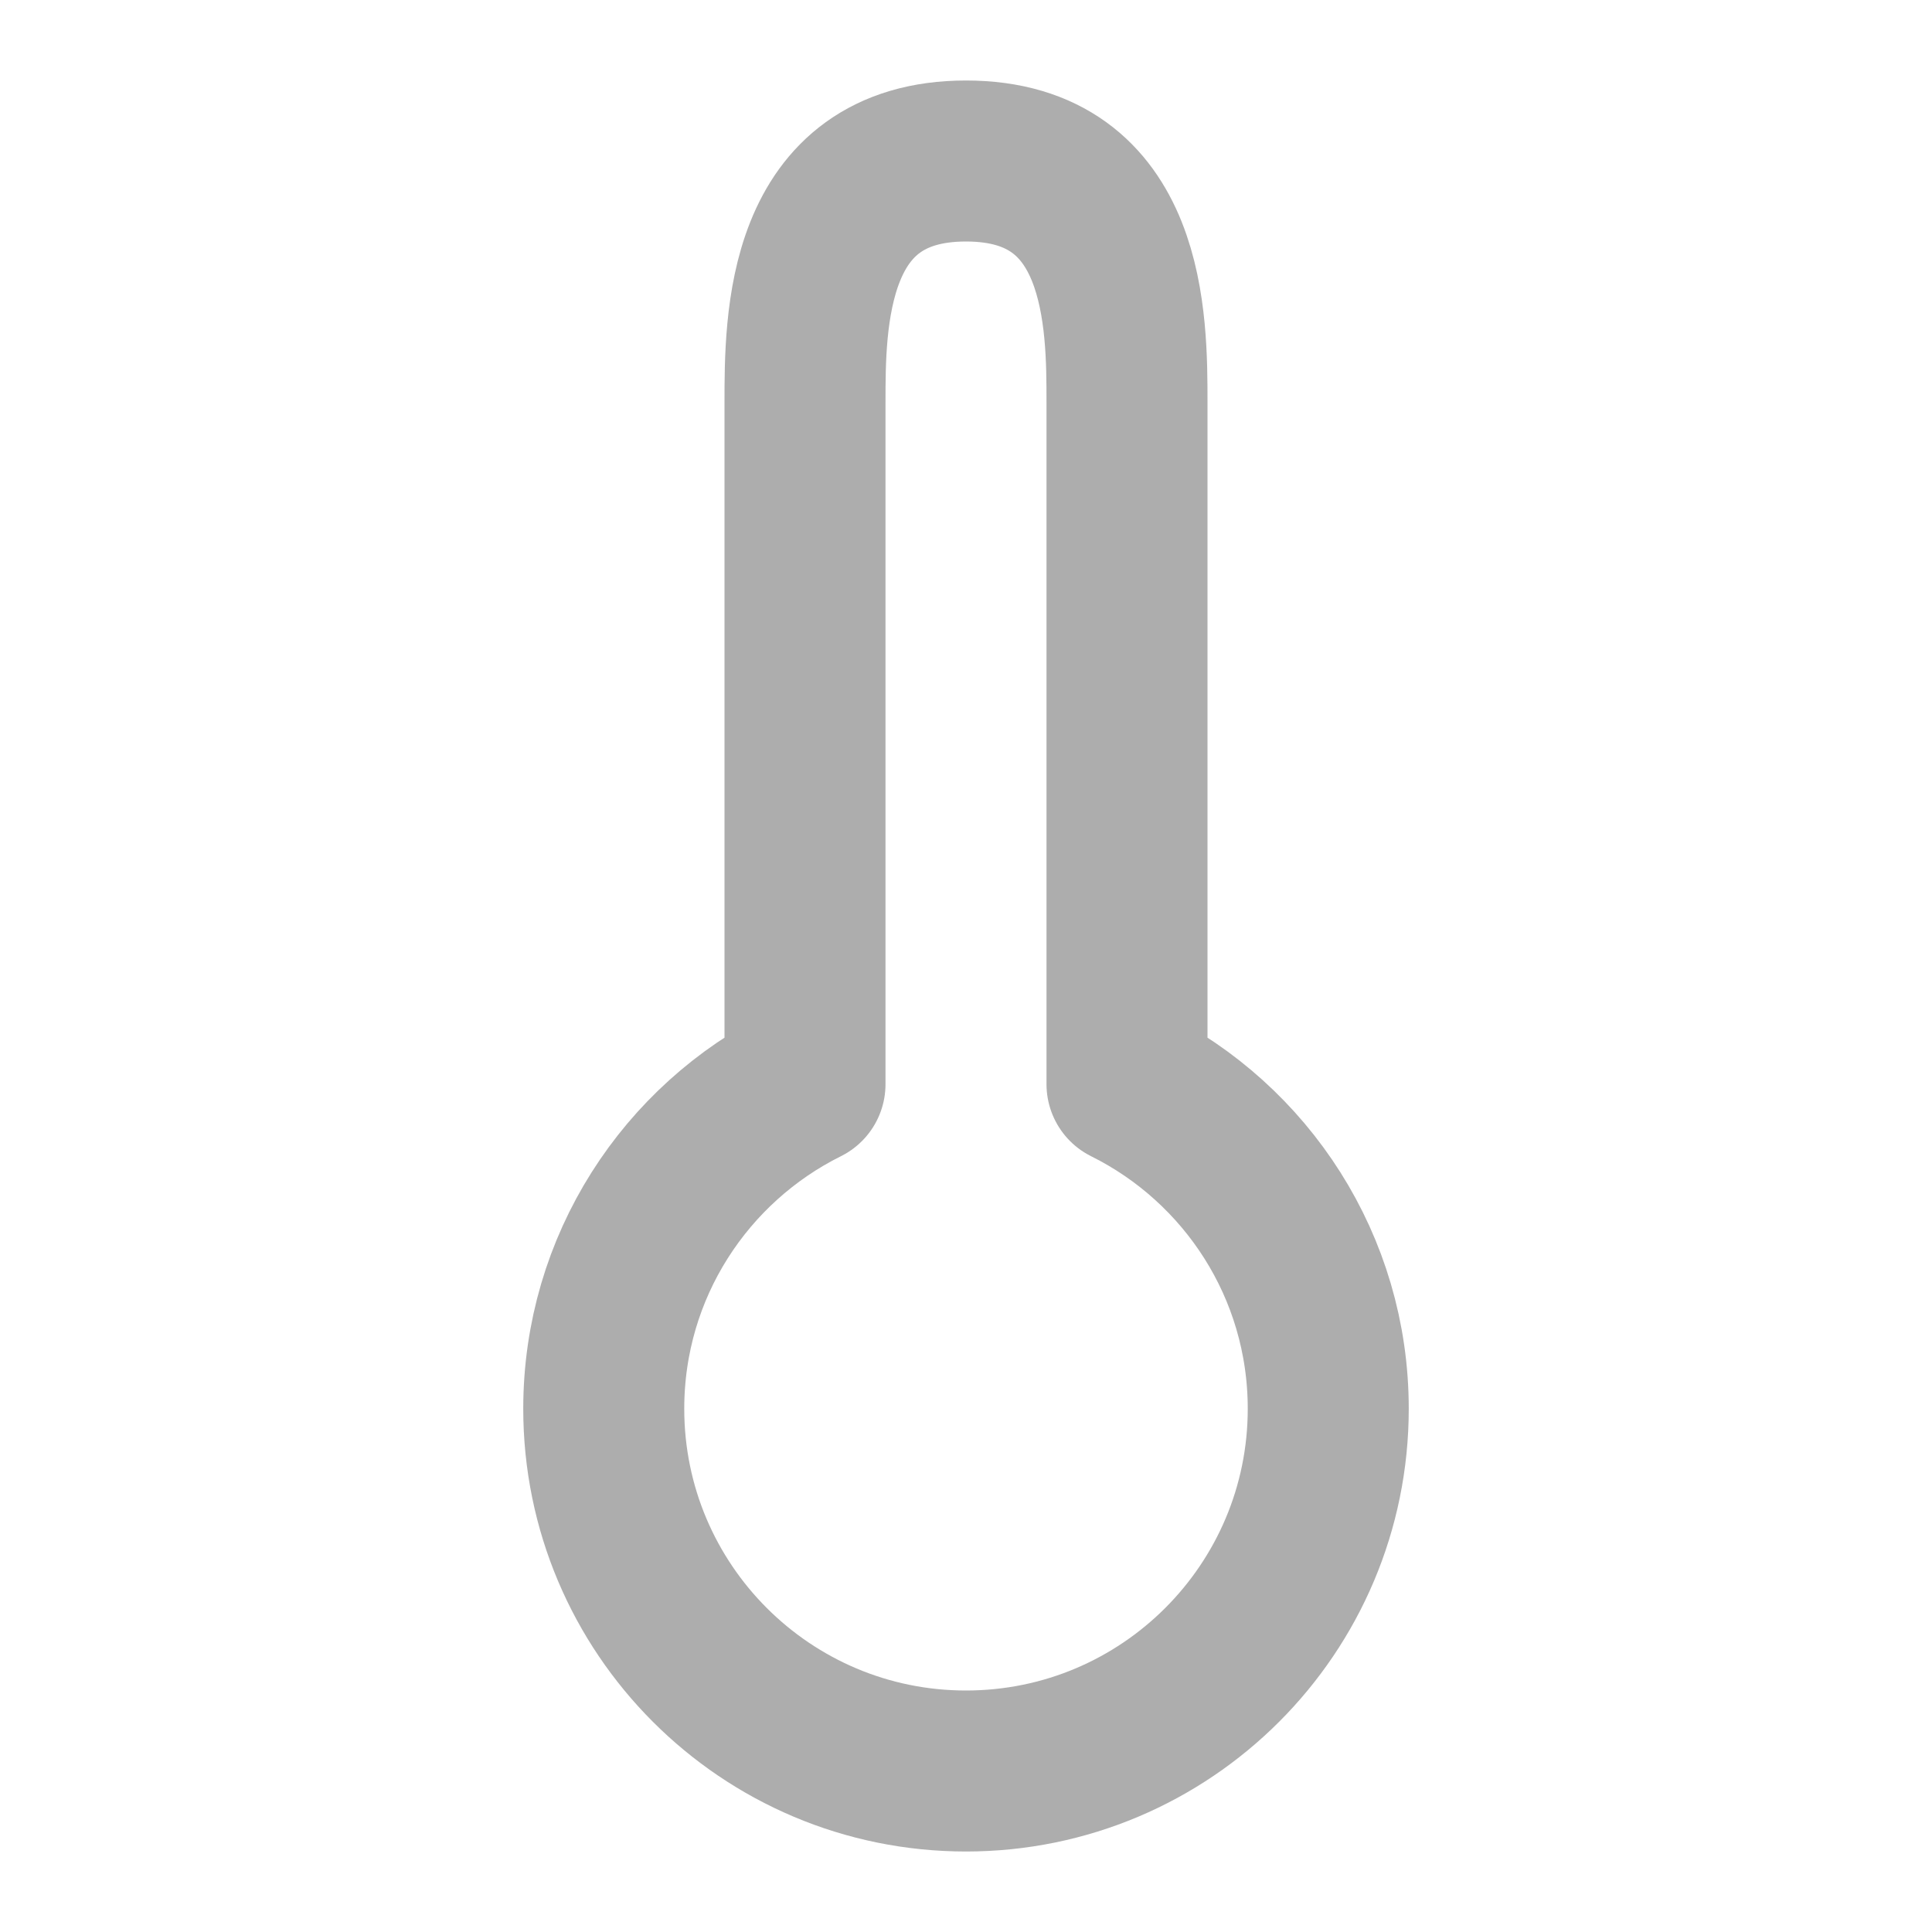 <?xml version="1.0" encoding="UTF-8"?><svg width="28" height="28" viewBox="0 0 48 48" fill="none" xmlns="http://www.w3.org/2000/svg"><path d="M24 44C28.971 44 33 39.971 33 35C33 31.466 30.963 28.408 28 26.936V10C28 8 28 4 24 4C20 4 20 8 20 10V26.936C17.037 28.408 15 31.466 15 35C15 39.971 19.029 44 24 44Z" fill="none" stroke="#adadad" stroke-width="4" stroke-linejoin="round"/></svg>